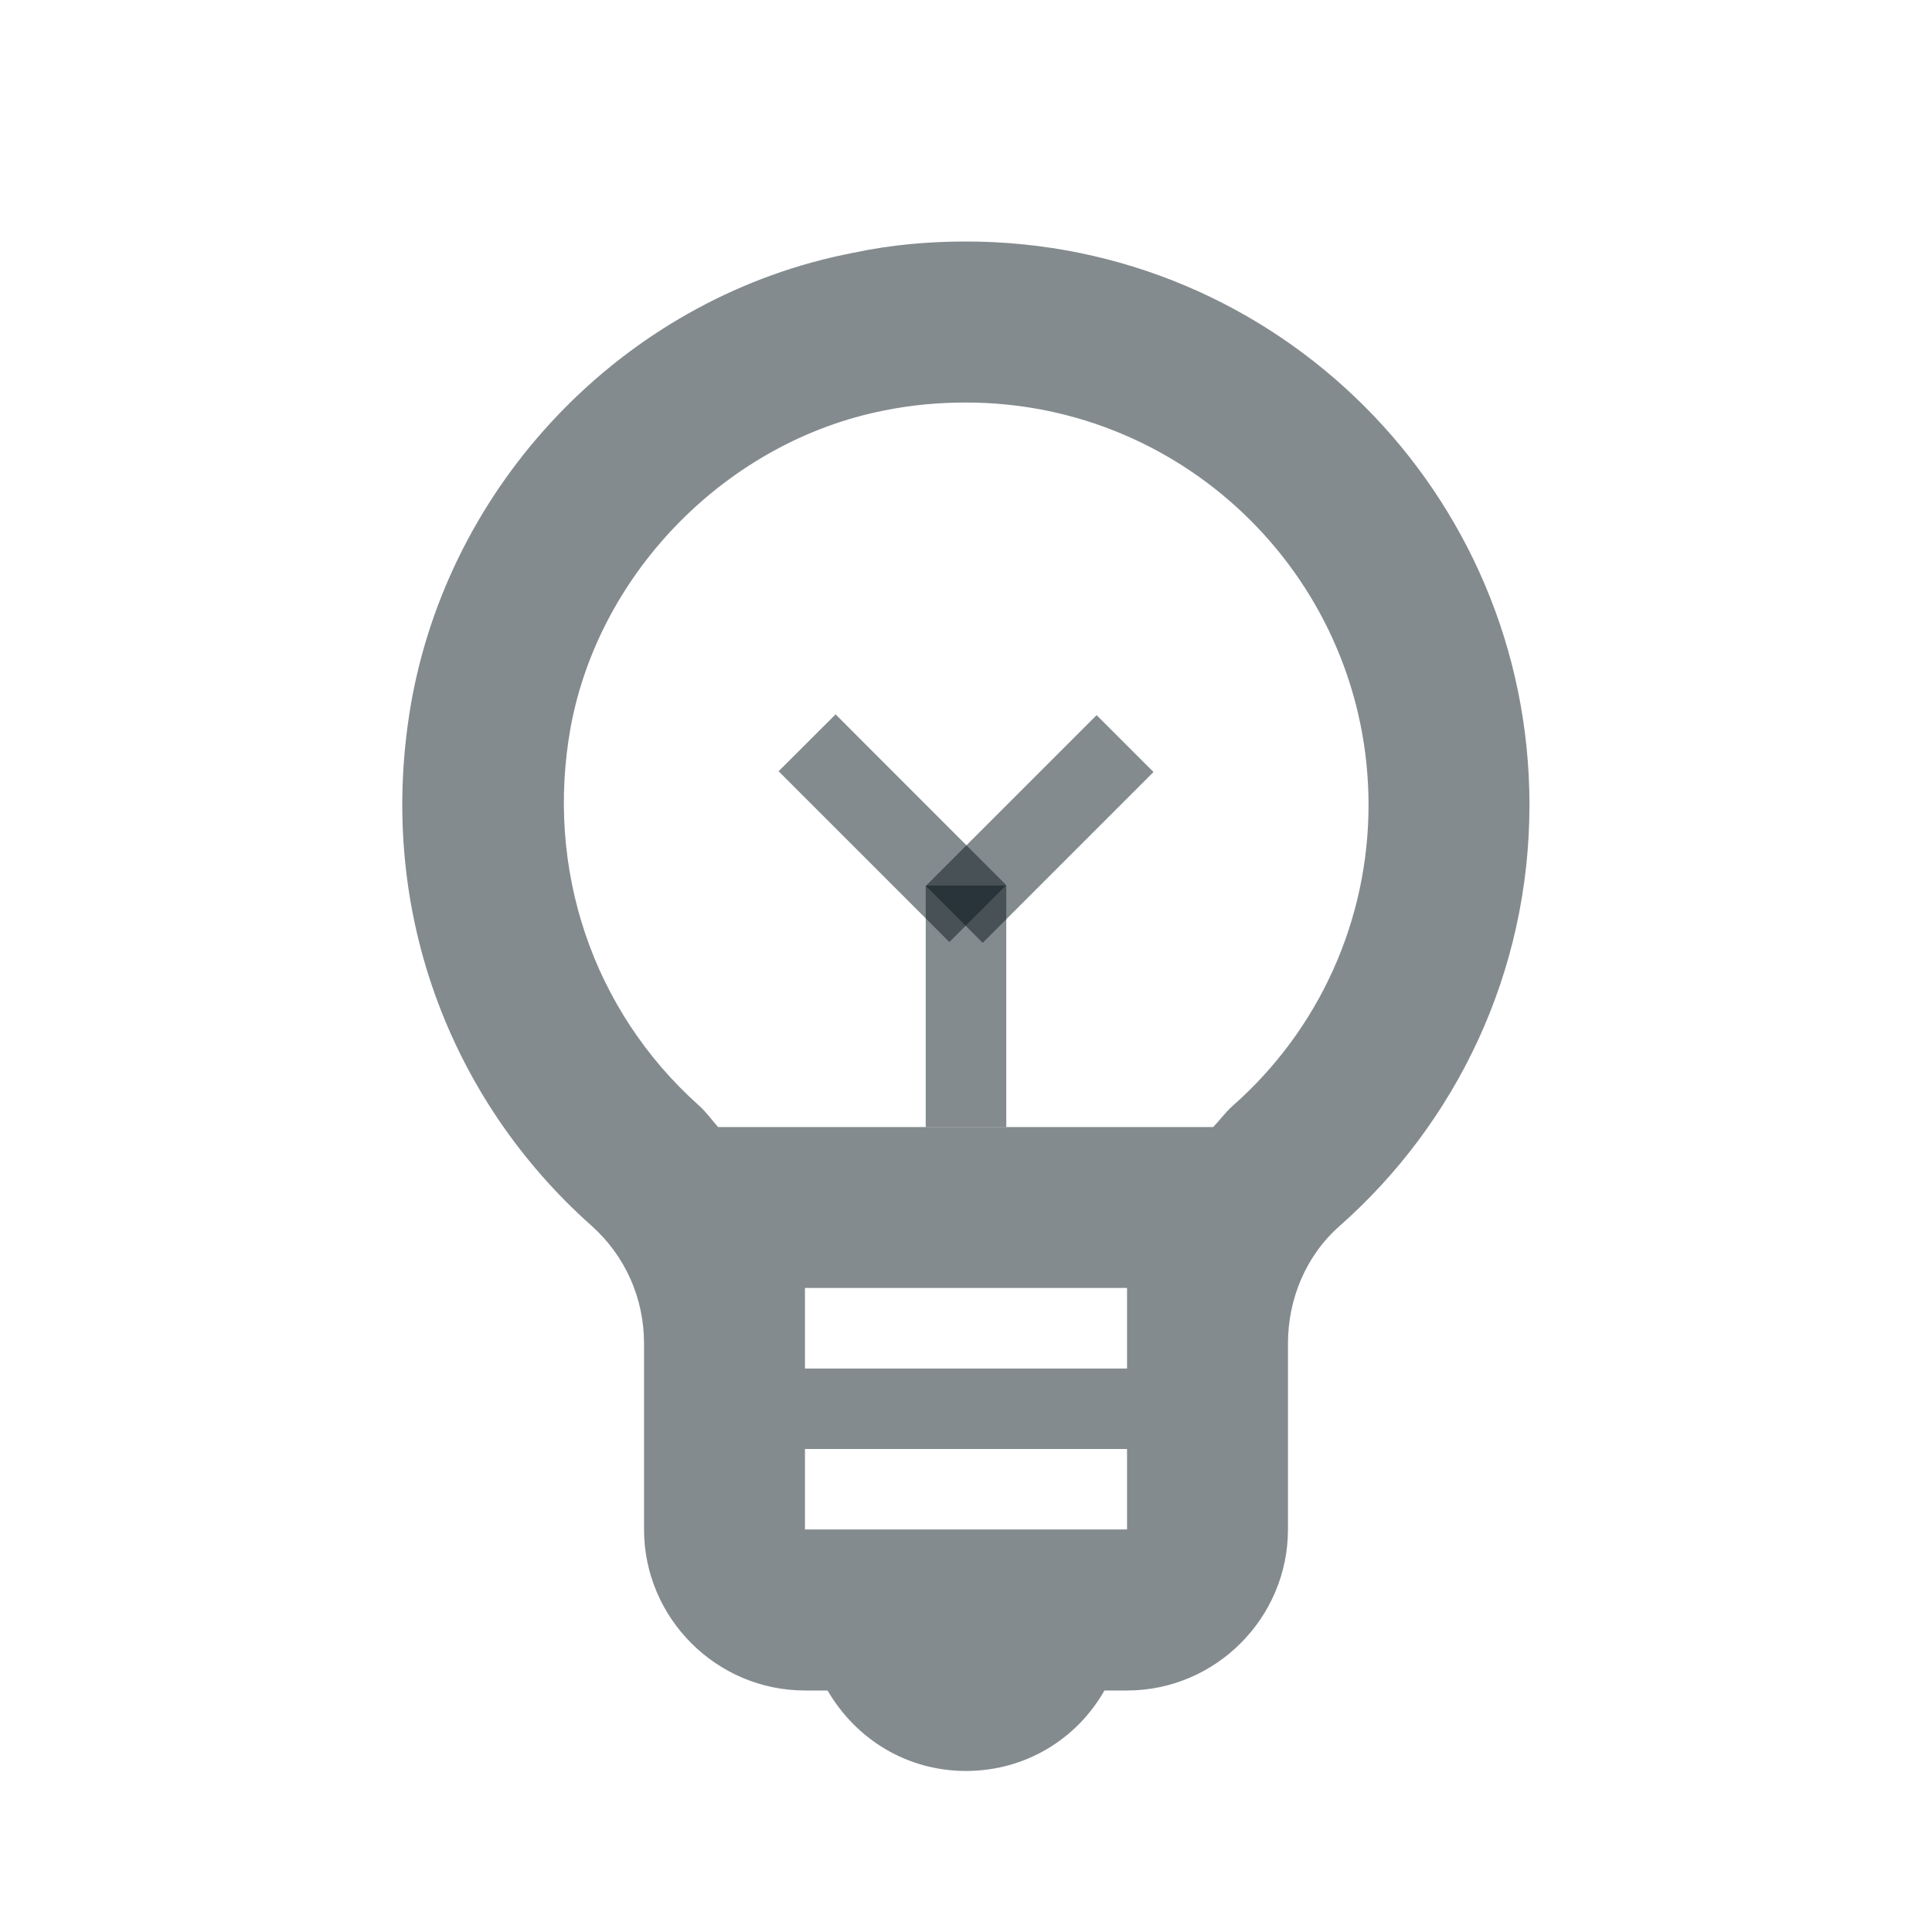 <svg width="20" height="20" viewBox="0 0 20 20" fill="none" xmlns="http://www.w3.org/2000/svg">
<path d="M10 2.5C9.617 2.5 9.225 2.533 8.833 2.617C6.533 3.058 4.7 4.917 4.267 7.217C3.867 9.392 4.667 11.392 6.117 12.683C6.475 13 6.667 13.442 6.667 13.908V15.833C6.667 16.75 7.417 17.5 8.333 17.5H8.567C8.858 18 9.383 18.333 10 18.333C10.617 18.333 11.15 18 11.433 17.5H11.667C12.583 17.5 13.333 16.75 13.333 15.833V13.908C13.333 13.45 13.517 13 13.867 12.692C15.075 11.625 15.833 10.067 15.833 8.333C15.833 5.108 13.225 2.5 10 2.5ZM11.667 14.167H8.333V13.333H11.667V14.167ZM8.333 15.833V15H11.667V15.833H8.333ZM12.758 11.45C12.683 11.517 12.625 11.6 12.558 11.667H7.433C7.367 11.592 7.308 11.508 7.233 11.442C6.133 10.458 5.642 8.992 5.908 7.525C6.208 5.908 7.542 4.567 9.15 4.25C9.433 4.192 9.717 4.167 10 4.167C12.3 4.167 14.167 6.033 14.167 8.333C14.167 9.525 13.658 10.658 12.758 11.45Z" fill="#0B191E" fill-opacity="0.5"/>
<path d="M10.417 9.167H9.583V11.667H10.417V9.167Z" fill="#0B191E" fill-opacity="0.5"/>
<path d="M8.65 7.395L8.06 7.984L9.828 9.752L10.417 9.163L8.65 7.395Z" fill="#0B191E" fill-opacity="0.5"/>
<path d="M9.584 9.171L10.173 9.76L11.941 7.992L11.352 7.403L9.584 9.171Z" fill="#0B191E" fill-opacity="0.5"/>
</svg>
